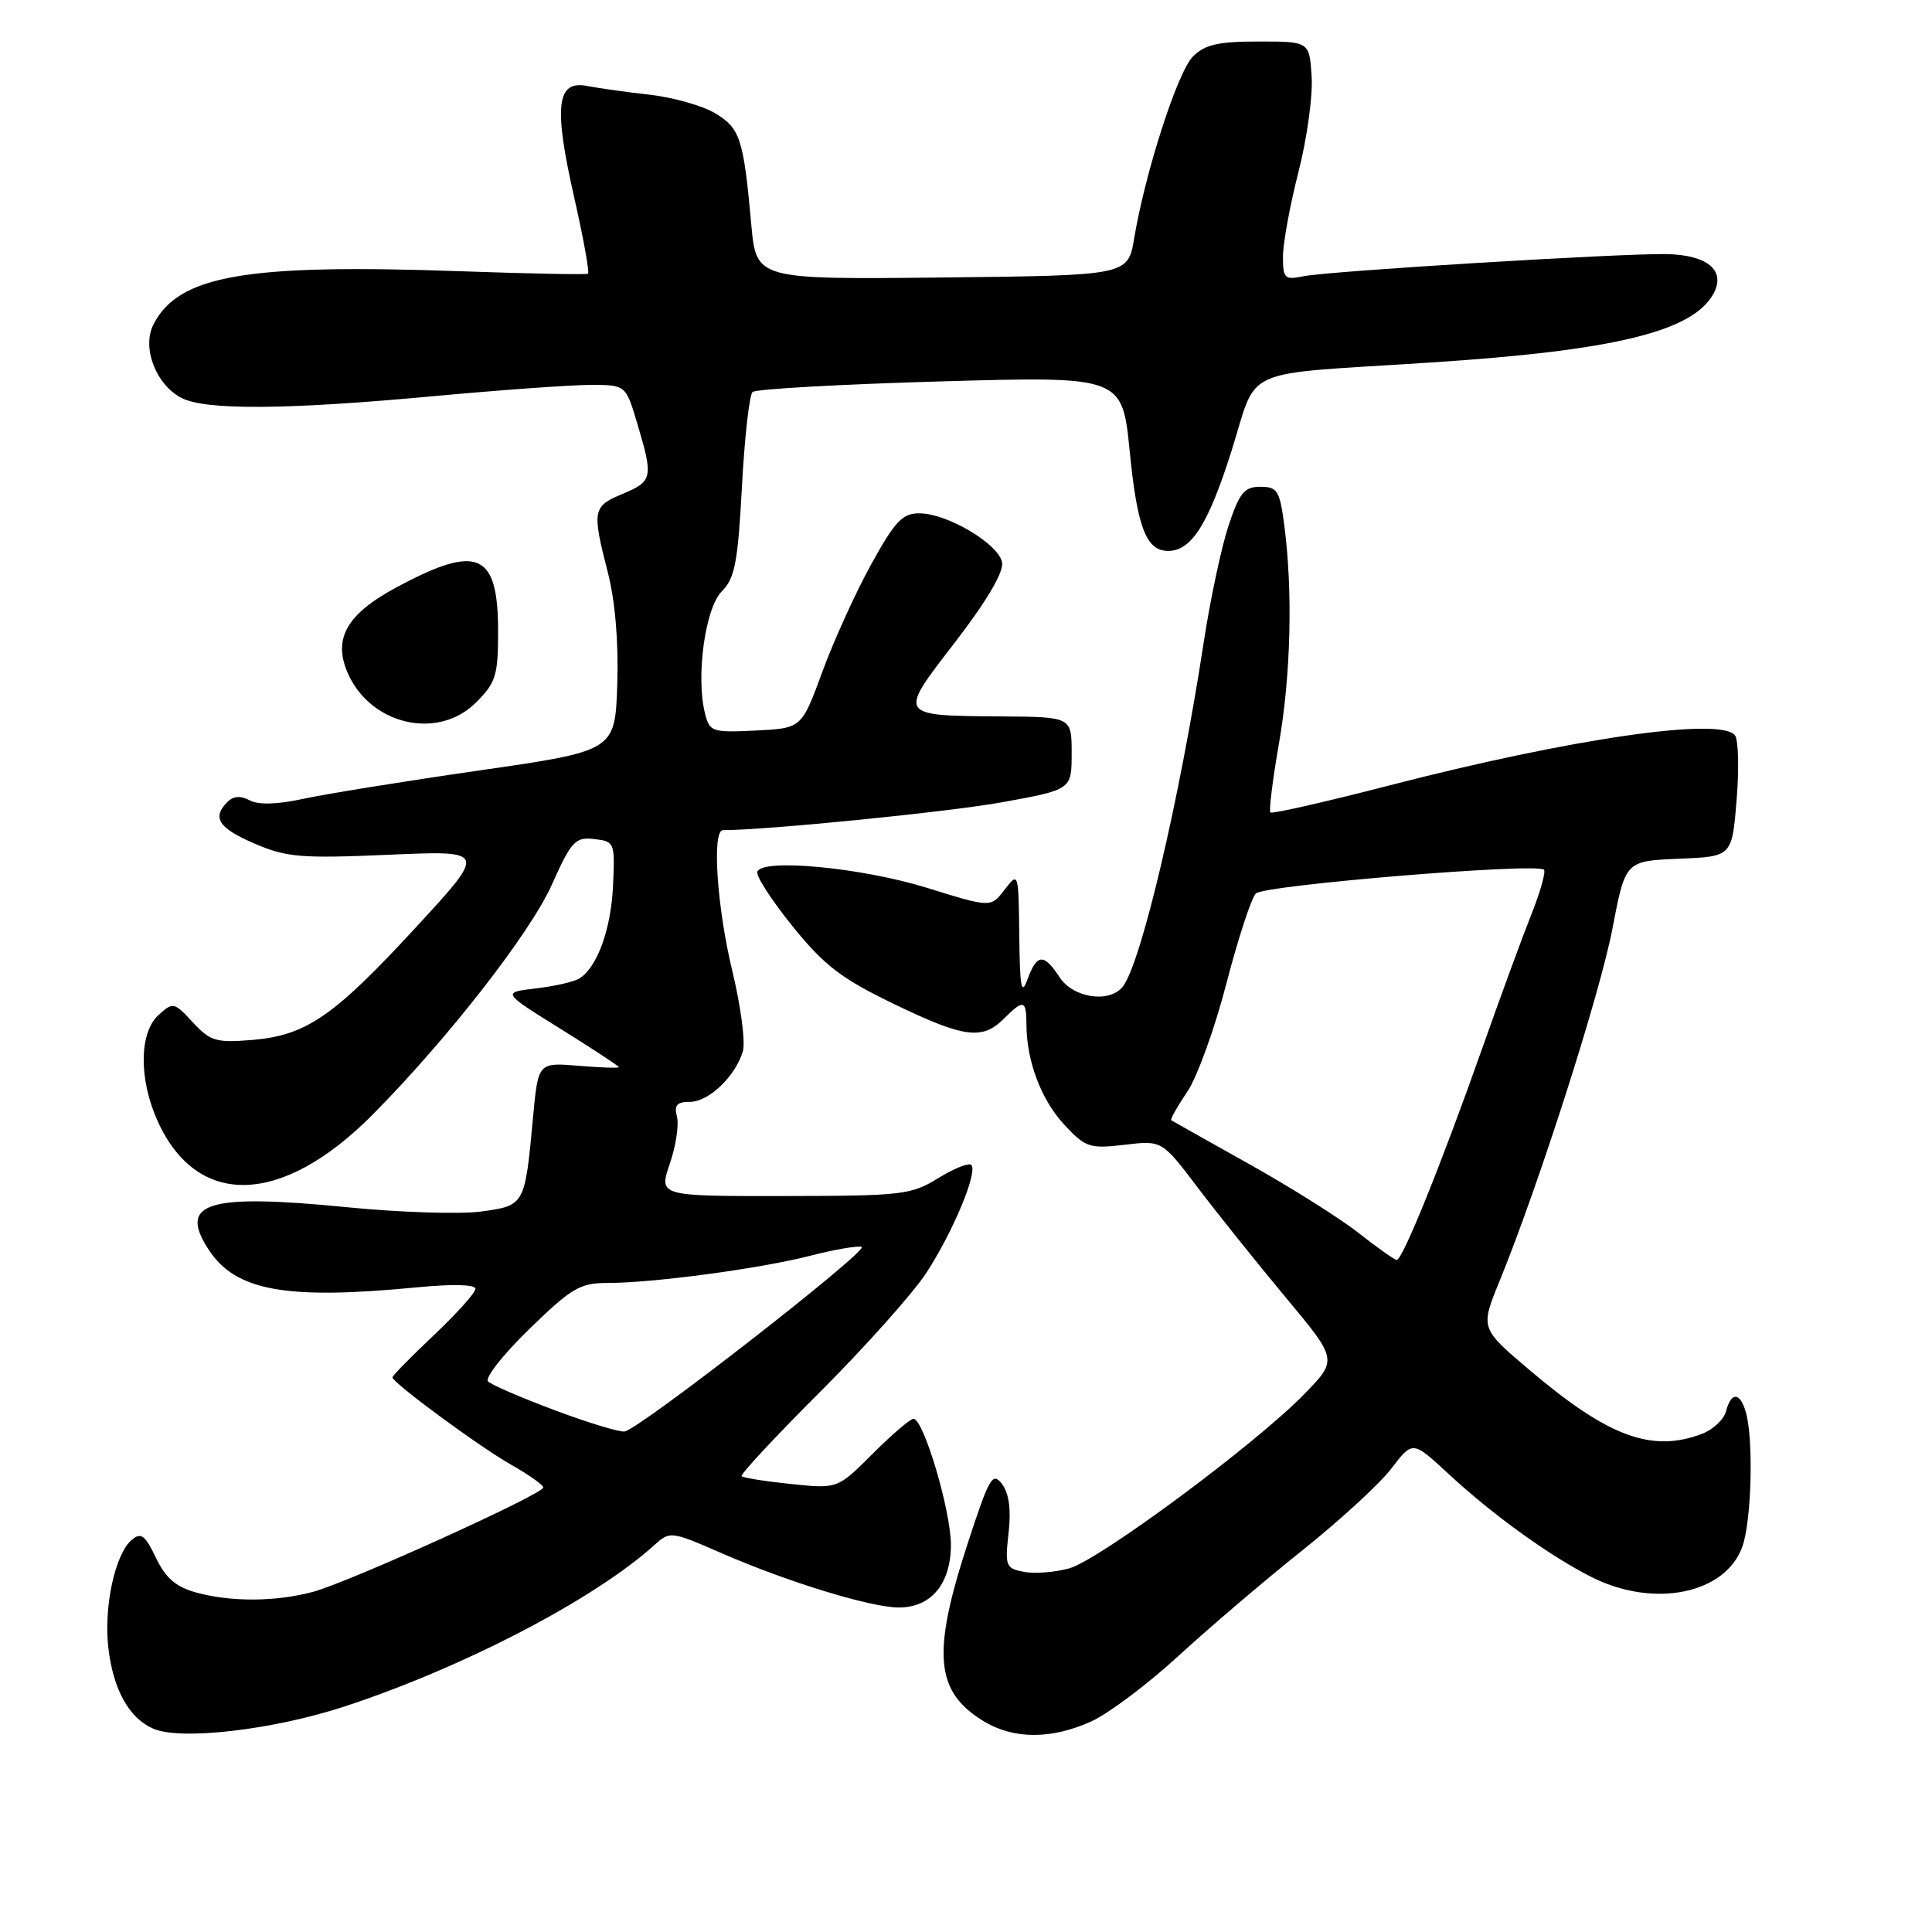 <?xml version="1.0" encoding="UTF-8" standalone="no"?>
<!DOCTYPE svg PUBLIC "-//W3C//DTD SVG 1.1//EN" "http://www.w3.org/Graphics/SVG/1.1/DTD/svg11.dtd" >
<svg xmlns="http://www.w3.org/2000/svg" xmlns:xlink="http://www.w3.org/1999/xlink" version="1.1" viewBox="0 0 256 256">
 <g >
 <path fill="currentColor"
d=" M 45.58 226.14 C 61.31 220.99 78.68 211.96 86.65 204.78 C 88.78 202.85 88.85 202.86 95.65 205.82 C 104.42 209.64 115.39 213.00 119.11 213.00 C 123.39 213.00 126.00 209.85 126.00 204.69 C 126.00 200.19 122.38 188.00 121.04 188.00 C 120.61 188.00 118.17 190.09 115.62 192.64 C 110.98 197.28 110.98 197.28 104.82 196.64 C 101.43 196.29 98.49 195.82 98.27 195.60 C 98.05 195.39 102.76 190.33 108.74 184.36 C 114.71 178.39 121.02 171.31 122.76 168.64 C 126.30 163.19 129.60 155.27 128.70 154.36 C 128.37 154.04 126.40 154.83 124.32 156.11 C 120.75 158.32 119.57 158.46 103.91 158.48 C 87.29 158.50 87.29 158.50 88.75 154.21 C 89.56 151.85 89.98 149.04 89.70 147.96 C 89.30 146.45 89.69 146.00 91.42 146.00 C 93.91 146.00 97.42 142.65 98.43 139.32 C 98.79 138.12 98.17 133.34 97.04 128.68 C 94.99 120.18 94.31 110.00 95.80 110.00 C 101.54 110.00 125.65 107.59 132.75 106.31 C 142.00 104.63 142.00 104.63 142.00 99.82 C 142.00 95.00 142.00 95.00 132.75 94.93 C 118.86 94.82 118.94 94.95 126.58 85.06 C 130.65 79.78 132.98 75.85 132.79 74.58 C 132.44 72.15 125.59 68.04 121.84 68.02 C 119.59 68.00 118.61 69.03 115.45 74.75 C 113.40 78.46 110.48 84.88 108.97 89.00 C 106.22 96.50 106.22 96.50 100.14 96.80 C 94.33 97.08 94.03 96.98 93.41 94.51 C 92.19 89.64 93.44 80.56 95.64 78.36 C 97.37 76.63 97.77 74.55 98.31 64.49 C 98.66 57.98 99.29 52.34 99.72 51.94 C 100.15 51.55 111.35 50.92 124.60 50.54 C 148.71 49.85 148.71 49.85 149.70 59.89 C 150.70 69.93 151.89 73.00 154.79 73.00 C 157.86 73.00 160.09 69.49 163.15 59.85 C 166.78 48.38 163.82 49.71 189.50 48.04 C 213.96 46.46 224.37 43.92 227.07 38.87 C 228.69 35.83 226.24 33.78 220.84 33.67 C 214.94 33.55 176.17 35.91 172.75 36.60 C 170.21 37.12 170.00 36.91 170.00 34.00 C 170.00 32.26 170.92 27.22 172.05 22.80 C 173.18 18.39 173.97 12.69 173.80 10.14 C 173.50 5.50 173.50 5.50 166.78 5.50 C 161.39 5.50 159.66 5.90 158.06 7.50 C 156.03 9.54 151.76 22.77 150.28 31.60 C 149.45 36.50 149.45 36.50 124.83 36.77 C 100.21 37.03 100.21 37.03 99.55 29.77 C 98.53 18.41 98.08 17.02 94.81 15.03 C 93.16 14.03 89.27 12.92 86.16 12.56 C 83.04 12.21 79.28 11.68 77.79 11.39 C 73.76 10.60 73.35 14.07 76.05 26.01 C 77.30 31.51 78.14 36.13 77.91 36.27 C 77.68 36.41 70.08 36.26 61.00 35.94 C 32.52 34.93 23.64 36.48 20.32 43.02 C 18.77 46.08 20.68 51.01 24.07 52.74 C 27.30 54.38 38.03 54.30 57.50 52.49 C 66.30 51.68 75.62 51.01 78.21 51.00 C 82.92 51.00 82.92 51.00 84.46 56.18 C 86.58 63.31 86.48 63.77 82.50 65.44 C 78.52 67.10 78.43 67.60 80.54 75.85 C 81.52 79.66 81.97 85.09 81.79 90.68 C 81.50 99.50 81.50 99.50 63.50 102.09 C 53.60 103.52 43.11 105.21 40.19 105.85 C 36.72 106.60 34.26 106.67 33.09 106.05 C 31.89 105.41 30.93 105.47 30.15 106.25 C 28.05 108.35 28.95 109.73 33.75 111.79 C 38.00 113.61 39.88 113.76 51.50 113.26 C 64.50 112.69 64.50 112.69 55.17 122.81 C 44.21 134.71 40.58 137.20 33.40 137.80 C 28.64 138.19 27.87 137.97 25.56 135.47 C 23.07 132.78 22.93 132.75 21.00 134.50 C 18.43 136.83 18.38 143.04 20.90 148.58 C 26.16 160.16 37.42 159.79 49.43 147.64 C 59.35 137.62 70.26 123.62 73.11 117.25 C 75.73 111.42 76.22 110.89 78.74 111.18 C 81.44 111.49 81.49 111.63 81.23 117.33 C 80.97 123.14 79.14 128.17 76.76 129.66 C 76.07 130.09 73.48 130.68 71.01 130.97 C 66.51 131.50 66.51 131.50 74.26 136.32 C 78.52 138.97 82.00 141.26 82.00 141.40 C 82.00 141.55 79.59 141.47 76.65 141.22 C 71.31 140.78 71.31 140.78 70.63 148.05 C 69.55 159.72 69.54 159.74 63.78 160.53 C 61.01 160.91 53.03 160.66 46.05 159.97 C 27.48 158.13 23.55 159.33 27.65 165.59 C 31.23 171.06 37.85 172.26 55.25 170.58 C 59.95 170.12 63.00 170.20 63.00 170.77 C 63.00 171.29 60.52 174.05 57.50 176.91 C 54.47 179.77 52.00 182.29 52.00 182.50 C 52.00 183.22 63.49 191.68 67.74 194.09 C 70.08 195.42 71.99 196.77 71.99 197.10 C 72.00 197.97 46.23 209.65 41.50 210.92 C 36.51 212.26 30.58 212.29 25.94 211.00 C 23.29 210.26 21.93 209.08 20.66 206.41 C 19.23 203.42 18.69 203.01 17.48 204.02 C 15.25 205.87 13.72 212.93 14.36 218.38 C 15.01 223.91 17.11 227.67 20.31 229.06 C 23.95 230.64 36.12 229.23 45.58 226.14 Z  M 144.64 228.08 C 146.91 227.04 152.09 223.15 156.14 219.43 C 160.19 215.71 167.57 209.42 172.53 205.46 C 177.50 201.50 182.83 196.60 184.37 194.58 C 187.18 190.90 187.18 190.90 191.84 195.21 C 197.78 200.72 205.29 206.14 210.89 208.97 C 219.17 213.15 228.69 211.20 230.89 204.88 C 232.08 201.48 232.36 190.96 231.37 187.25 C 230.62 184.47 229.40 184.35 228.71 186.99 C 228.43 188.08 227.00 189.43 225.53 189.99 C 218.86 192.52 213.12 190.40 202.65 181.52 C 196.14 176.00 196.14 176.00 198.70 169.75 C 203.88 157.06 211.97 131.81 213.65 123.08 C 215.37 114.08 215.37 114.08 222.44 113.79 C 229.50 113.50 229.50 113.50 230.11 106.00 C 230.45 101.88 230.35 98.02 229.89 97.43 C 227.98 94.98 208.21 97.85 184.11 104.07 C 175.64 106.26 168.54 107.87 168.33 107.66 C 168.12 107.45 168.63 103.33 169.47 98.51 C 171.05 89.45 171.32 78.22 170.16 69.50 C 169.57 65.01 169.25 64.50 167.00 64.50 C 164.88 64.50 164.24 65.28 162.78 69.67 C 161.84 72.52 160.35 79.50 159.49 85.17 C 156.29 106.04 151.19 127.71 148.76 130.75 C 146.99 132.96 142.20 132.24 140.41 129.50 C 138.31 126.30 137.40 126.35 136.16 129.75 C 135.34 131.99 135.14 130.93 135.06 124.00 C 134.96 115.55 134.95 115.51 133.12 117.88 C 131.29 120.27 131.29 120.27 122.89 117.66 C 114.20 114.96 100.99 113.70 100.35 115.51 C 100.15 116.07 102.26 119.32 105.03 122.75 C 109.23 127.94 111.46 129.65 118.36 132.99 C 127.72 137.52 130.15 137.85 133.00 135.00 C 135.62 132.38 136.00 132.47 136.01 135.75 C 136.02 140.60 137.97 145.76 141.05 149.06 C 143.86 152.06 144.38 152.23 149.01 151.69 C 153.96 151.10 153.96 151.10 158.66 157.30 C 161.24 160.71 166.48 167.25 170.30 171.84 C 177.25 180.17 177.25 180.17 172.87 184.68 C 166.46 191.29 145.64 206.73 141.67 207.82 C 139.79 208.34 137.09 208.55 135.68 208.28 C 133.27 207.82 133.15 207.51 133.64 203.14 C 133.99 200.02 133.71 197.90 132.78 196.65 C 131.52 194.98 131.08 195.75 128.18 204.65 C 123.47 219.11 123.93 224.16 130.31 228.05 C 134.31 230.49 139.31 230.50 144.64 228.08 Z  M 63.08 93.08 C 65.71 90.45 66.00 89.51 66.00 83.65 C 66.00 73.19 63.31 72.03 52.53 77.83 C 46.03 81.32 44.15 84.53 45.99 88.98 C 48.91 96.01 57.97 98.19 63.08 93.08 Z  M 73.50 186.86 C 69.10 185.22 65.13 183.50 64.67 183.05 C 64.21 182.60 66.66 179.48 70.12 176.12 C 75.73 170.66 76.85 170.00 80.48 170.00 C 86.56 170.00 100.71 168.10 107.34 166.40 C 110.56 165.57 113.63 165.04 114.17 165.22 C 115.28 165.59 84.71 189.40 82.76 189.68 C 82.07 189.78 77.90 188.51 73.50 186.86 Z  M 180.01 163.37 C 177.55 161.43 171.02 157.32 165.51 154.24 C 160.01 151.16 155.37 148.55 155.20 148.44 C 155.04 148.32 155.98 146.64 157.30 144.70 C 158.62 142.76 160.96 136.29 162.50 130.33 C 164.05 124.38 165.80 119.00 166.41 118.39 C 167.51 117.28 203.63 114.30 204.58 115.24 C 204.85 115.52 204.11 118.16 202.93 121.12 C 201.75 124.08 198.80 132.12 196.37 139.00 C 190.93 154.40 185.82 167.02 185.07 166.95 C 184.76 166.92 182.48 165.31 180.01 163.37 Z "/>
</g>
</svg>
